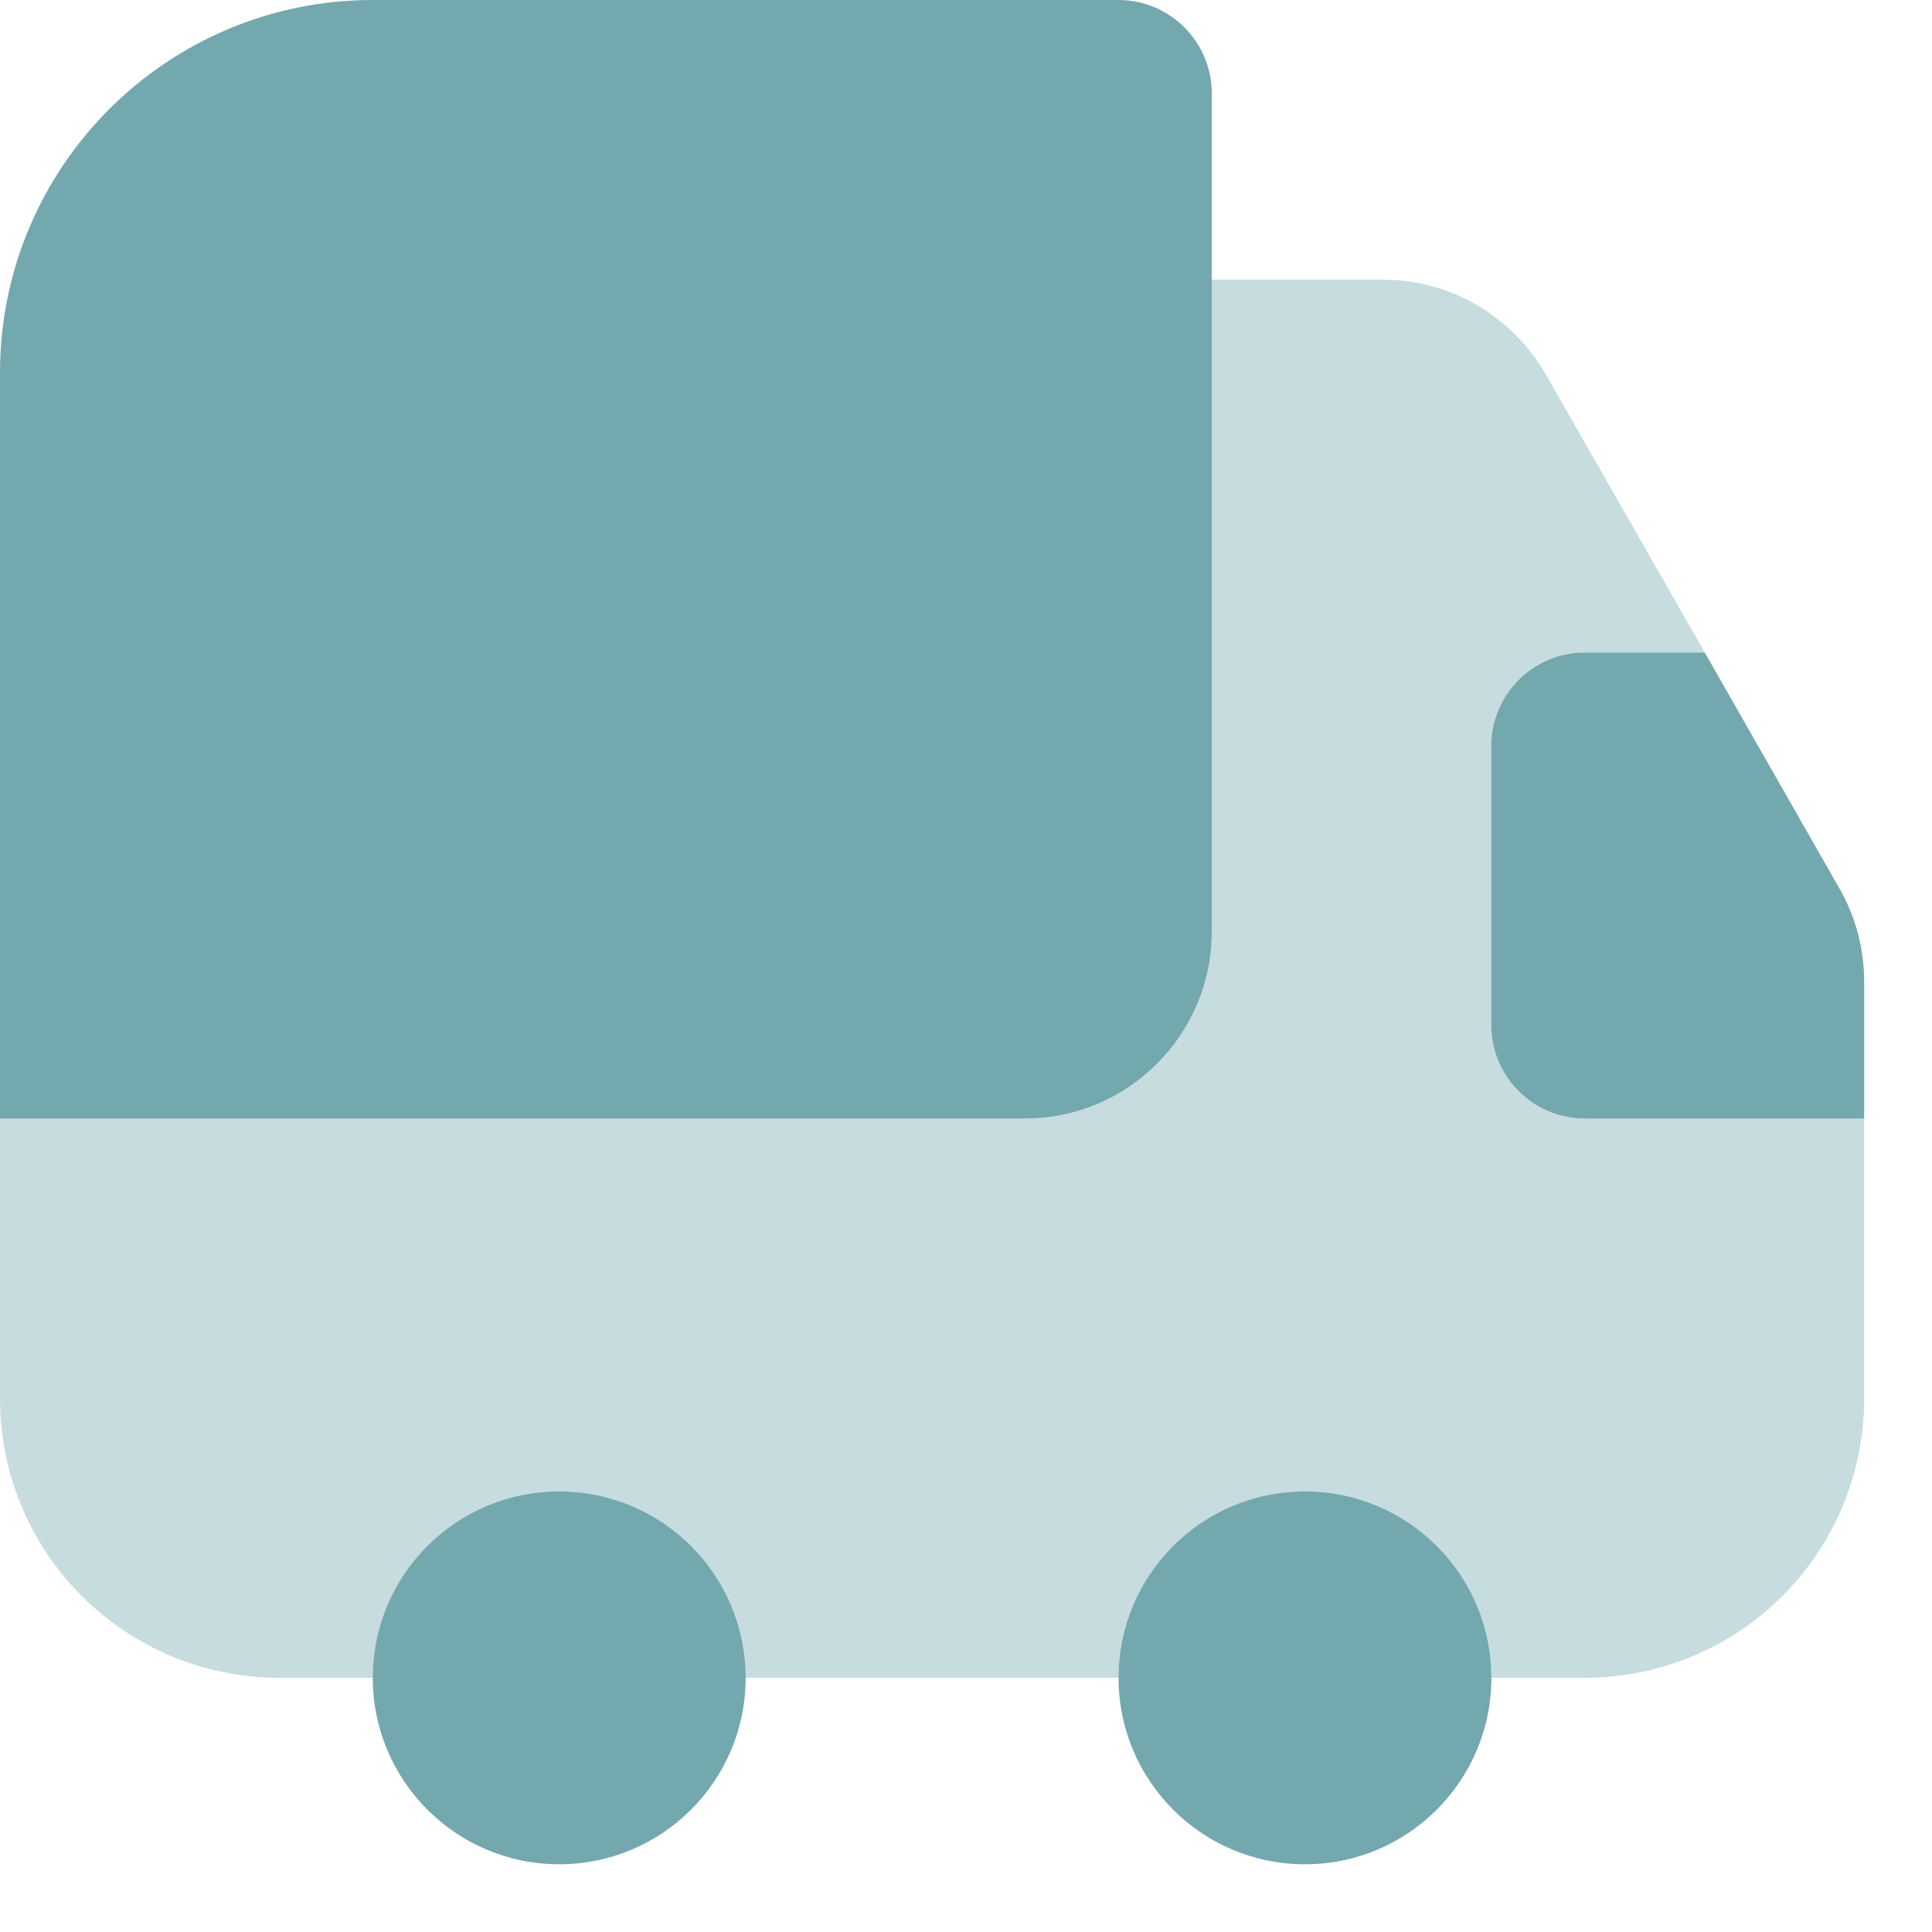 <svg width="19" height="19" viewBox="0 0 19 19" fill="none" xmlns="http://www.w3.org/2000/svg">
<path d="M11.917 0.917V9.167C11.917 10.175 11.092 11 10.083 11H0V3.667C0 1.641 1.641 0 3.667 0H11C11.504 0 11.917 0.412 11.917 0.917Z" fill="#73A8AE"/>
<path opacity="0.4" d="M18.333 11V13.75C18.333 15.272 17.105 16.5 15.583 16.5H14.667C14.667 15.492 13.842 14.667 12.833 14.667C11.825 14.667 11 15.492 11 16.5H7.333C7.333 15.492 6.508 14.667 5.5 14.667C4.492 14.667 3.667 15.492 3.667 16.5H2.75C1.228 16.5 0 15.272 0 13.75V11H10.083C11.092 11 11.917 10.175 11.917 9.167V2.75H13.603C14.263 2.75 14.868 3.108 15.198 3.676L16.766 6.417H15.583C15.079 6.417 14.667 6.829 14.667 7.333V10.083C14.667 10.588 15.079 11 15.583 11H18.333Z" fill="#73A8AE"/>
<path d="M5.499 18.334C6.512 18.334 7.333 17.513 7.333 16.5C7.333 15.488 6.512 14.667 5.499 14.667C4.487 14.667 3.666 15.488 3.666 16.5C3.666 17.513 4.487 18.334 5.499 18.334Z" fill="#73A8AE"/>
<path d="M12.833 18.334C13.846 18.334 14.667 17.513 14.667 16.5C14.667 15.488 13.846 14.667 12.833 14.667C11.821 14.667 11 15.488 11 16.5C11 17.513 11.821 18.334 12.833 18.334Z" fill="#73A8AE"/>
<path d="M18.333 9.653V11H15.583C15.079 11 14.666 10.588 14.666 10.084V7.334C14.666 6.829 15.079 6.417 15.583 6.417H16.765L18.094 8.745C18.25 9.02 18.333 9.332 18.333 9.653Z" fill="#73A8AE"/>
</svg>
